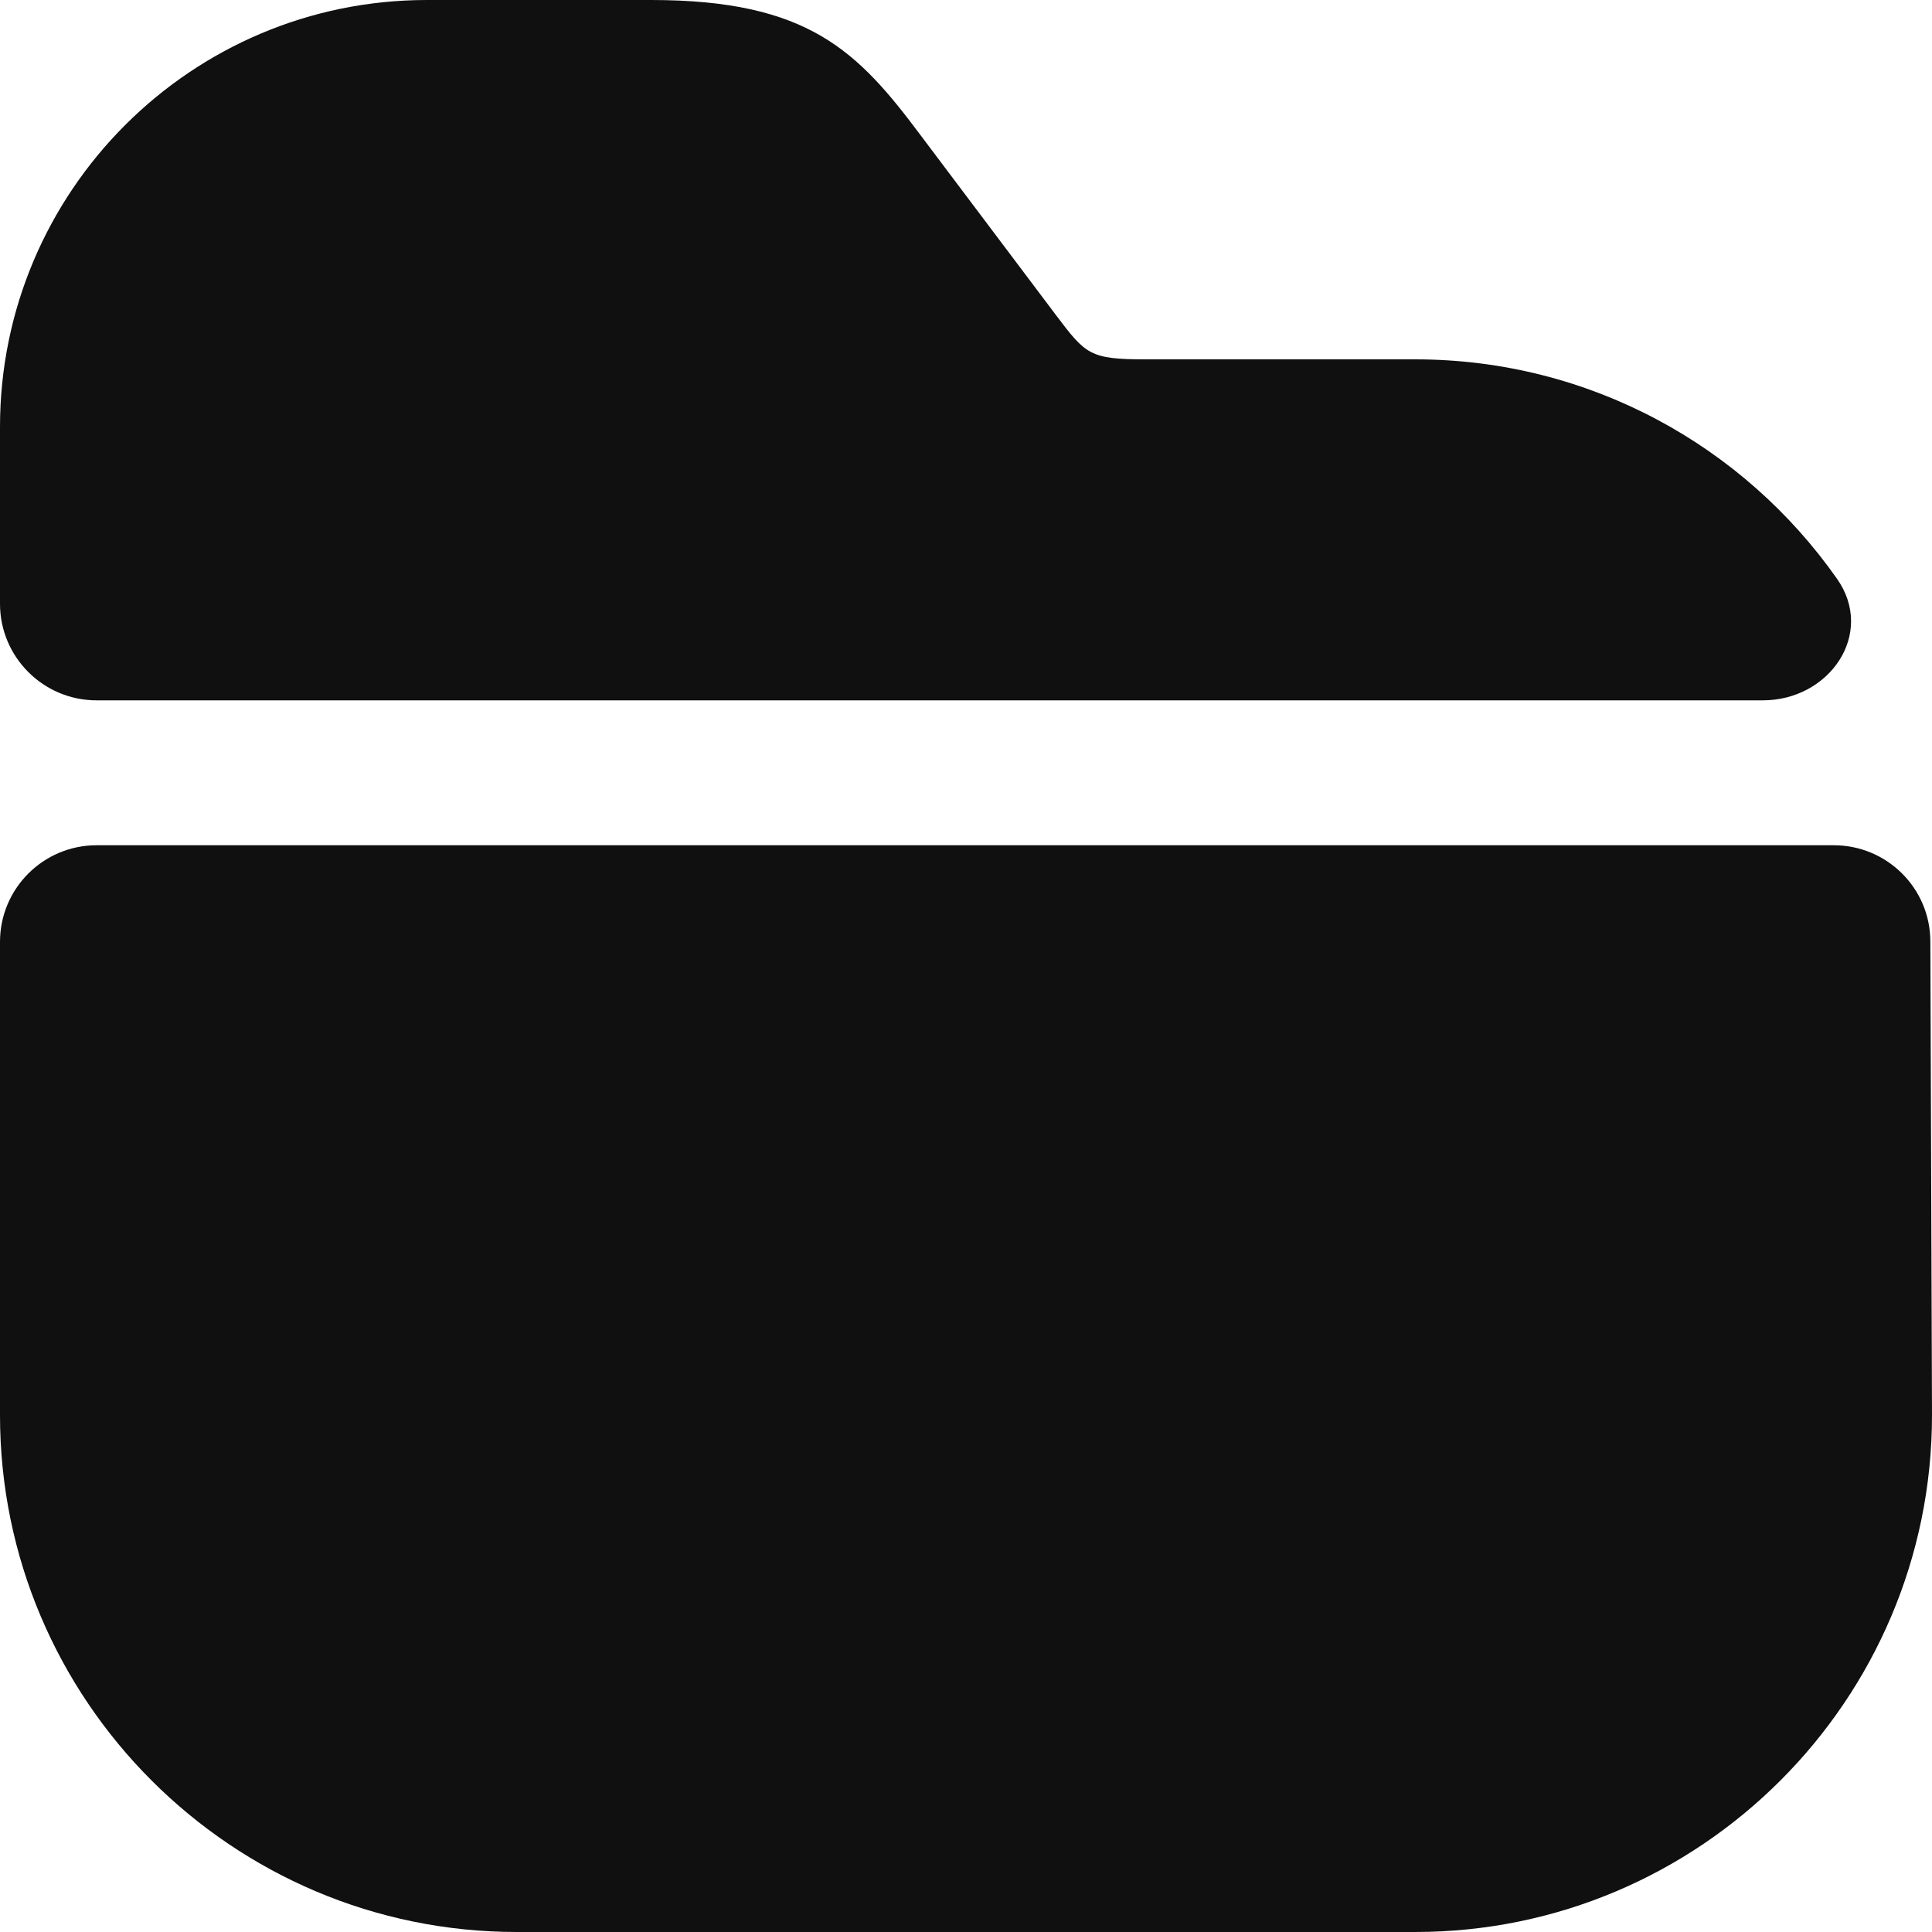 <svg width="20" height="20" viewBox="0 0 20 20" fill="none" xmlns="http://www.w3.org/2000/svg">
<path d="M19.017 5.992C19.415 6.558 18.941 7.25 18.248 7.25H1C0.448 7.25 0 6.802 0 6.25V4.42C0 1.98 1.98 0 4.42 0H6.74C8.37 0 8.88 0.53 9.53 1.4L10.93 3.26C11.24 3.67 11.28 3.72 11.86 3.72H14.65C16.455 3.72 18.052 4.617 19.017 5.992Z" fill="#101010"/>
<path d="M18.983 8.75C19.534 8.75 19.982 9.195 19.983 9.746L20 14.65C20 17.6 17.6 20 14.65 20H5.35C2.4 20 0 17.6 0 14.65V9.75C0 9.198 0.448 8.75 1 8.75L18.983 8.75Z" fill="#101010"/>
</svg>
